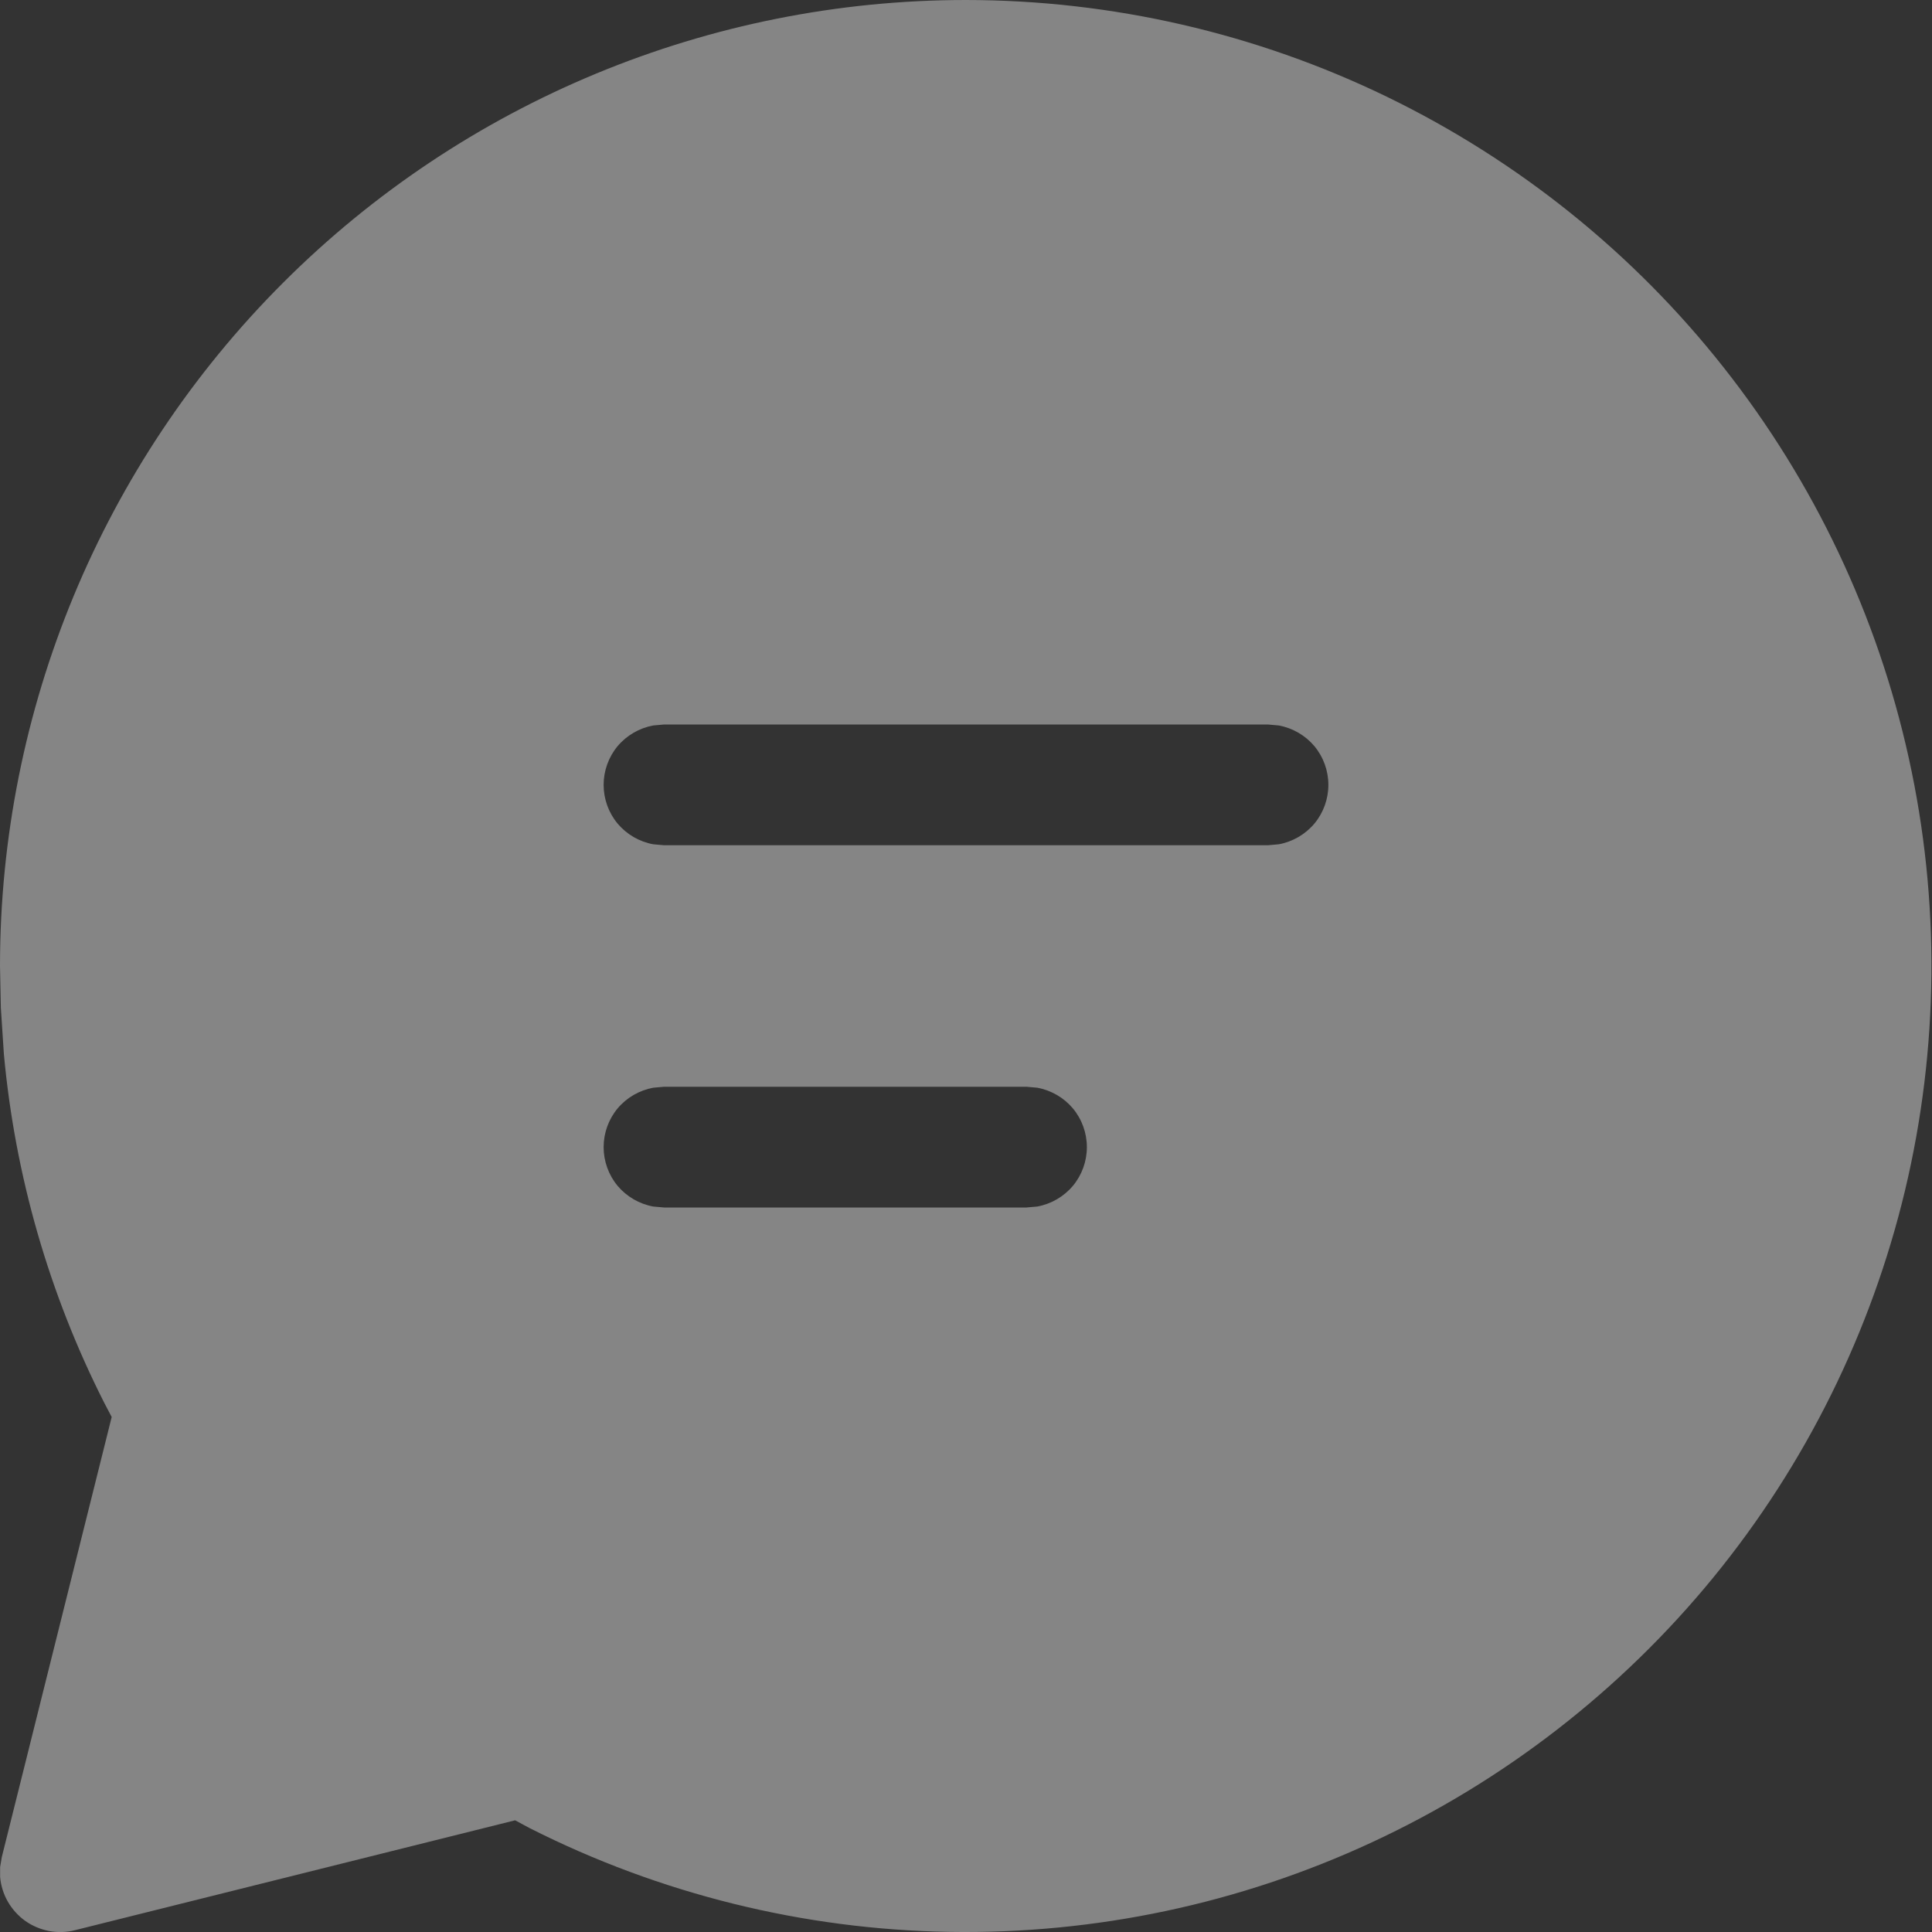 <svg width="16" height="16" viewBox="0 0 16 16" fill="none" xmlns="http://www.w3.org/2000/svg">
<rect x="0" y="0" width="16" height="16" fill="#333333" stroke="none"/>
<path d="M8 0C9.208 0.001 10.4 0.275 11.487 0.802C12.574 1.33 13.528 2.096 14.276 3.045C15.024 3.993 15.548 5.099 15.808 6.279C16.068 7.458 16.057 8.682 15.777 9.857C15.496 11.032 14.954 12.128 14.189 13.064C13.424 13.999 12.457 14.749 11.362 15.257C10.266 15.766 9.069 16.019 7.861 15.999C6.653 15.979 5.465 15.685 4.387 15.14L4.266 15.075L0.621 15.985C0.551 16.003 0.478 16.005 0.407 15.992C0.336 15.978 0.268 15.95 0.209 15.908C0.15 15.866 0.101 15.811 0.065 15.749C0.029 15.686 0.007 15.616 0.001 15.544V15.462L0.015 15.379L0.925 11.735L0.862 11.615C0.406 10.714 0.124 9.734 0.032 8.728L0.007 8.346L0 8C0 5.878 0.843 3.843 2.343 2.343C3.843 0.843 5.878 0 8 0ZM8.5 9H5.5L5.41 9.008C5.295 9.029 5.19 9.09 5.115 9.179C5.04 9.269 4.999 9.383 4.999 9.5C4.999 9.617 5.04 9.731 5.115 9.821C5.19 9.91 5.295 9.971 5.41 9.992L5.5 10H8.5L8.59 9.992C8.705 9.971 8.81 9.91 8.885 9.821C8.96 9.731 9.001 9.617 9.001 9.5C9.001 9.383 8.96 9.269 8.885 9.179C8.81 9.09 8.705 9.029 8.59 9.008L8.5 9ZM10.5 6H5.5L5.41 6.008C5.295 6.029 5.19 6.09 5.115 6.179C5.04 6.269 4.999 6.383 4.999 6.5C4.999 6.617 5.04 6.731 5.115 6.821C5.19 6.91 5.295 6.971 5.41 6.992L5.5 7H10.5L10.59 6.992C10.705 6.971 10.81 6.91 10.885 6.821C10.96 6.731 11.001 6.617 11.001 6.5C11.001 6.383 10.96 6.269 10.885 6.179C10.81 6.09 10.705 6.029 10.59 6.008L10.5 6Z" fill="white" fill-opacity="0.4"/>
</svg>
